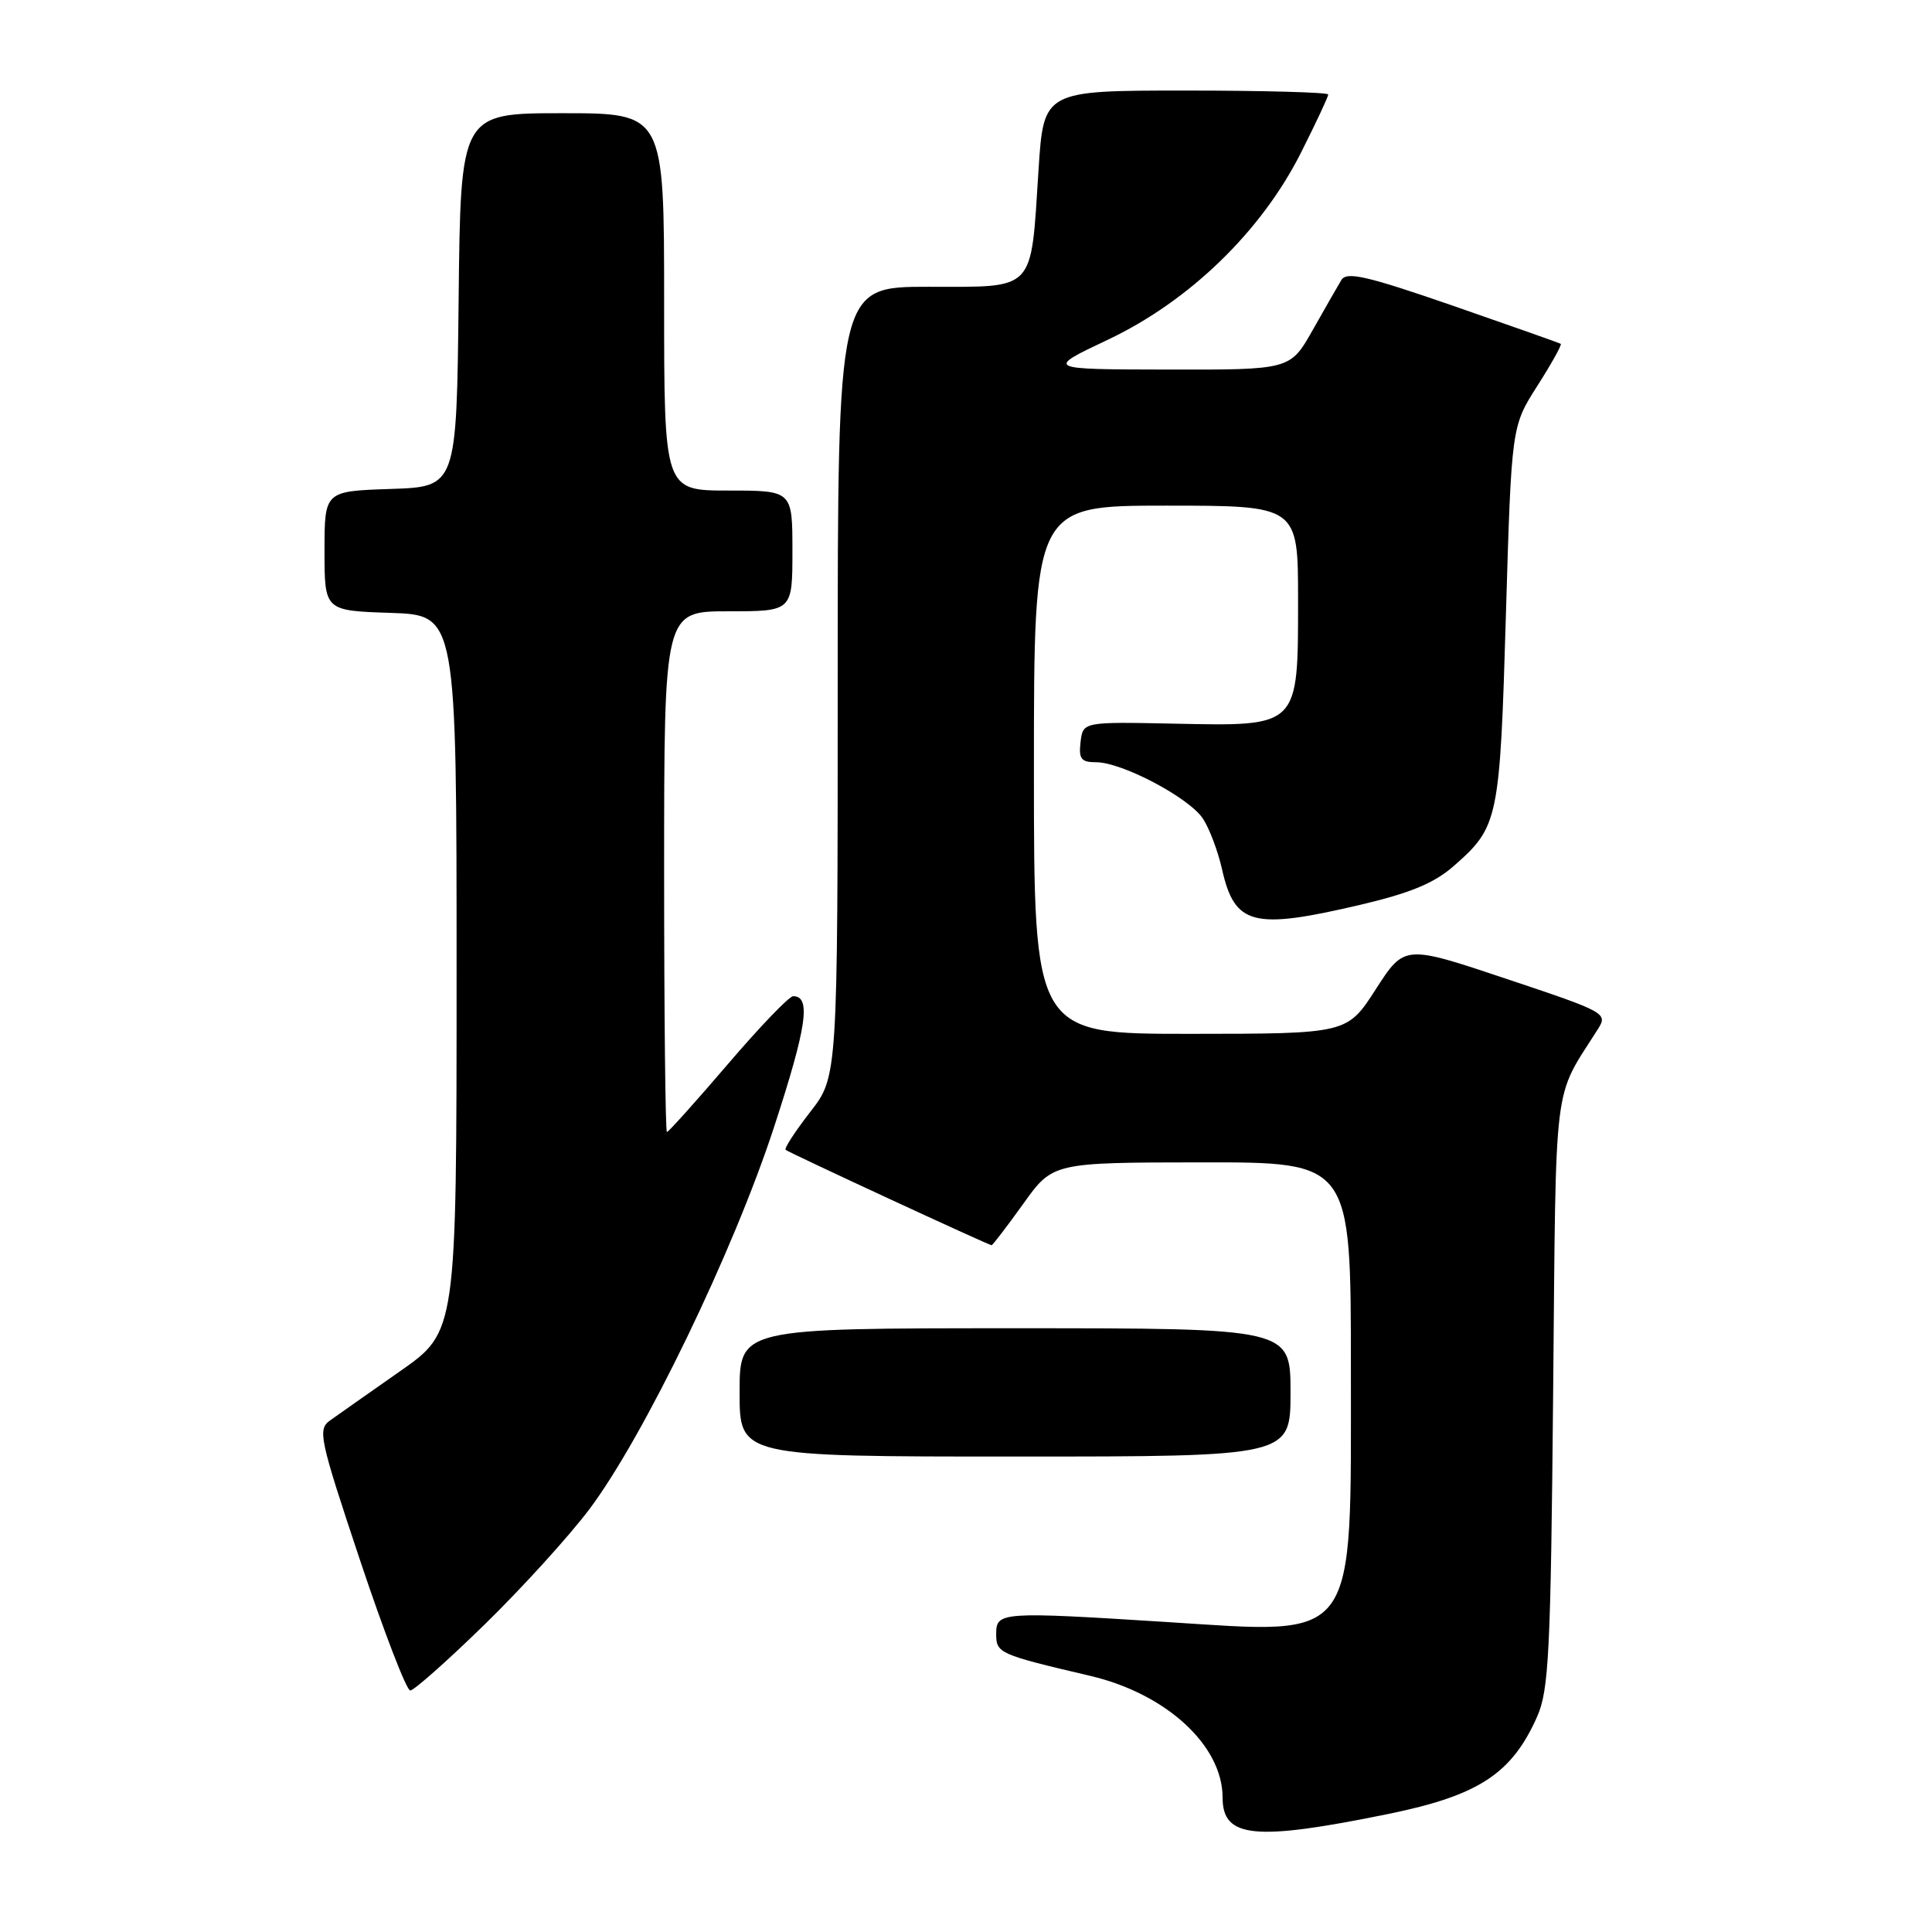 <?xml version="1.0" encoding="UTF-8" standalone="no"?>
<!DOCTYPE svg PUBLIC "-//W3C//DTD SVG 1.1//EN" "http://www.w3.org/Graphics/SVG/1.1/DTD/svg11.dtd" >
<svg xmlns="http://www.w3.org/2000/svg" xmlns:xlink="http://www.w3.org/1999/xlink" version="1.1" viewBox="0 0 256 256">
 <g >
 <path fill="currentColor"
d=" M 183.95 240.36 C 195.93 237.91 200.32 235.04 203.68 227.46 C 205.23 223.96 205.48 219.01 205.80 184.50 C 206.20 141.95 205.72 145.87 211.74 136.35 C 213.06 134.26 212.77 134.10 199.60 129.70 C 186.10 125.18 186.10 125.18 182.30 131.08 C 178.50 136.98 178.50 136.98 157.75 136.99 C 137.00 137.00 137.00 137.00 137.00 102.00 C 137.00 67.00 137.00 67.00 154.50 67.00 C 172.00 67.00 172.00 67.00 172.00 79.50 C 172.00 96.41 172.17 96.23 155.68 95.89 C 143.50 95.64 143.50 95.64 143.18 98.32 C 142.92 100.56 143.25 101.00 145.24 101.00 C 148.68 101.00 157.57 105.70 159.40 108.48 C 160.26 109.80 161.39 112.80 161.92 115.16 C 163.60 122.61 166.01 123.23 180.21 119.90 C 186.90 118.33 190.04 117.02 192.63 114.75 C 198.57 109.54 198.74 108.70 199.54 81.48 C 200.28 56.50 200.28 56.50 203.70 51.14 C 205.58 48.19 206.98 45.68 206.81 45.56 C 206.64 45.45 200.22 43.18 192.55 40.52 C 181.10 36.56 178.44 35.95 177.74 37.10 C 177.28 37.87 175.56 40.86 173.93 43.75 C 170.96 49.00 170.96 49.00 154.73 48.97 C 138.50 48.94 138.50 48.94 146.83 45.00 C 157.61 39.89 167.13 30.66 172.37 20.26 C 174.37 16.29 176.00 12.81 176.00 12.52 C 176.00 12.24 167.52 12.00 157.15 12.00 C 138.29 12.00 138.29 12.00 137.61 22.52 C 136.56 38.82 137.34 38.00 123.02 38.00 C 111.00 38.00 111.00 38.00 111.00 90.34 C 111.00 142.67 111.00 142.67 107.35 147.35 C 105.35 149.93 103.88 152.18 104.10 152.36 C 104.58 152.76 131.02 165.00 131.39 165.00 C 131.53 165.00 133.42 162.53 135.58 159.52 C 139.50 154.04 139.50 154.04 159.25 154.02 C 179.00 154.00 179.00 154.00 179.00 181.25 C 178.99 218.12 180.14 216.54 154.50 214.92 C 132.70 213.54 132.00 213.59 132.00 216.46 C 132.00 219.07 132.29 219.20 144.50 222.07 C 154.55 224.44 162.00 231.29 162.00 238.19 C 162.00 243.56 166.23 243.98 183.95 240.36 Z  M 64.22 215.25 C 69.15 210.44 75.39 203.57 78.08 200.00 C 85.30 190.40 97.21 165.77 102.59 149.27 C 106.91 136.04 107.50 132.00 105.10 132.00 C 104.57 132.00 100.68 136.05 96.45 141.00 C 92.21 145.95 88.58 150.00 88.37 150.00 C 88.17 150.00 88.00 134.47 88.00 115.50 C 88.00 81.00 88.00 81.00 96.50 81.00 C 105.00 81.00 105.00 81.00 105.00 73.00 C 105.00 65.00 105.00 65.00 96.50 65.00 C 88.00 65.00 88.00 65.00 88.00 40.00 C 88.00 15.00 88.00 15.00 74.52 15.00 C 61.03 15.00 61.03 15.00 60.77 39.75 C 60.50 64.50 60.50 64.50 51.75 64.79 C 43.00 65.08 43.00 65.08 43.00 73.00 C 43.00 80.92 43.00 80.92 51.75 81.21 C 60.50 81.50 60.50 81.50 60.50 128.98 C 60.50 176.46 60.50 176.46 53.00 181.70 C 48.88 184.59 44.70 187.52 43.73 188.22 C 42.07 189.42 42.32 190.58 47.71 206.75 C 50.88 216.24 53.87 224.00 54.36 224.00 C 54.85 224.00 59.29 220.06 64.22 215.25 Z  M 171.00 184.50 C 171.00 176.00 171.00 176.00 134.50 176.00 C 98.00 176.00 98.00 176.00 98.00 184.50 C 98.00 193.00 98.00 193.00 134.50 193.00 C 171.00 193.00 171.00 193.00 171.00 184.50 Z "/>
</g>
</svg>
